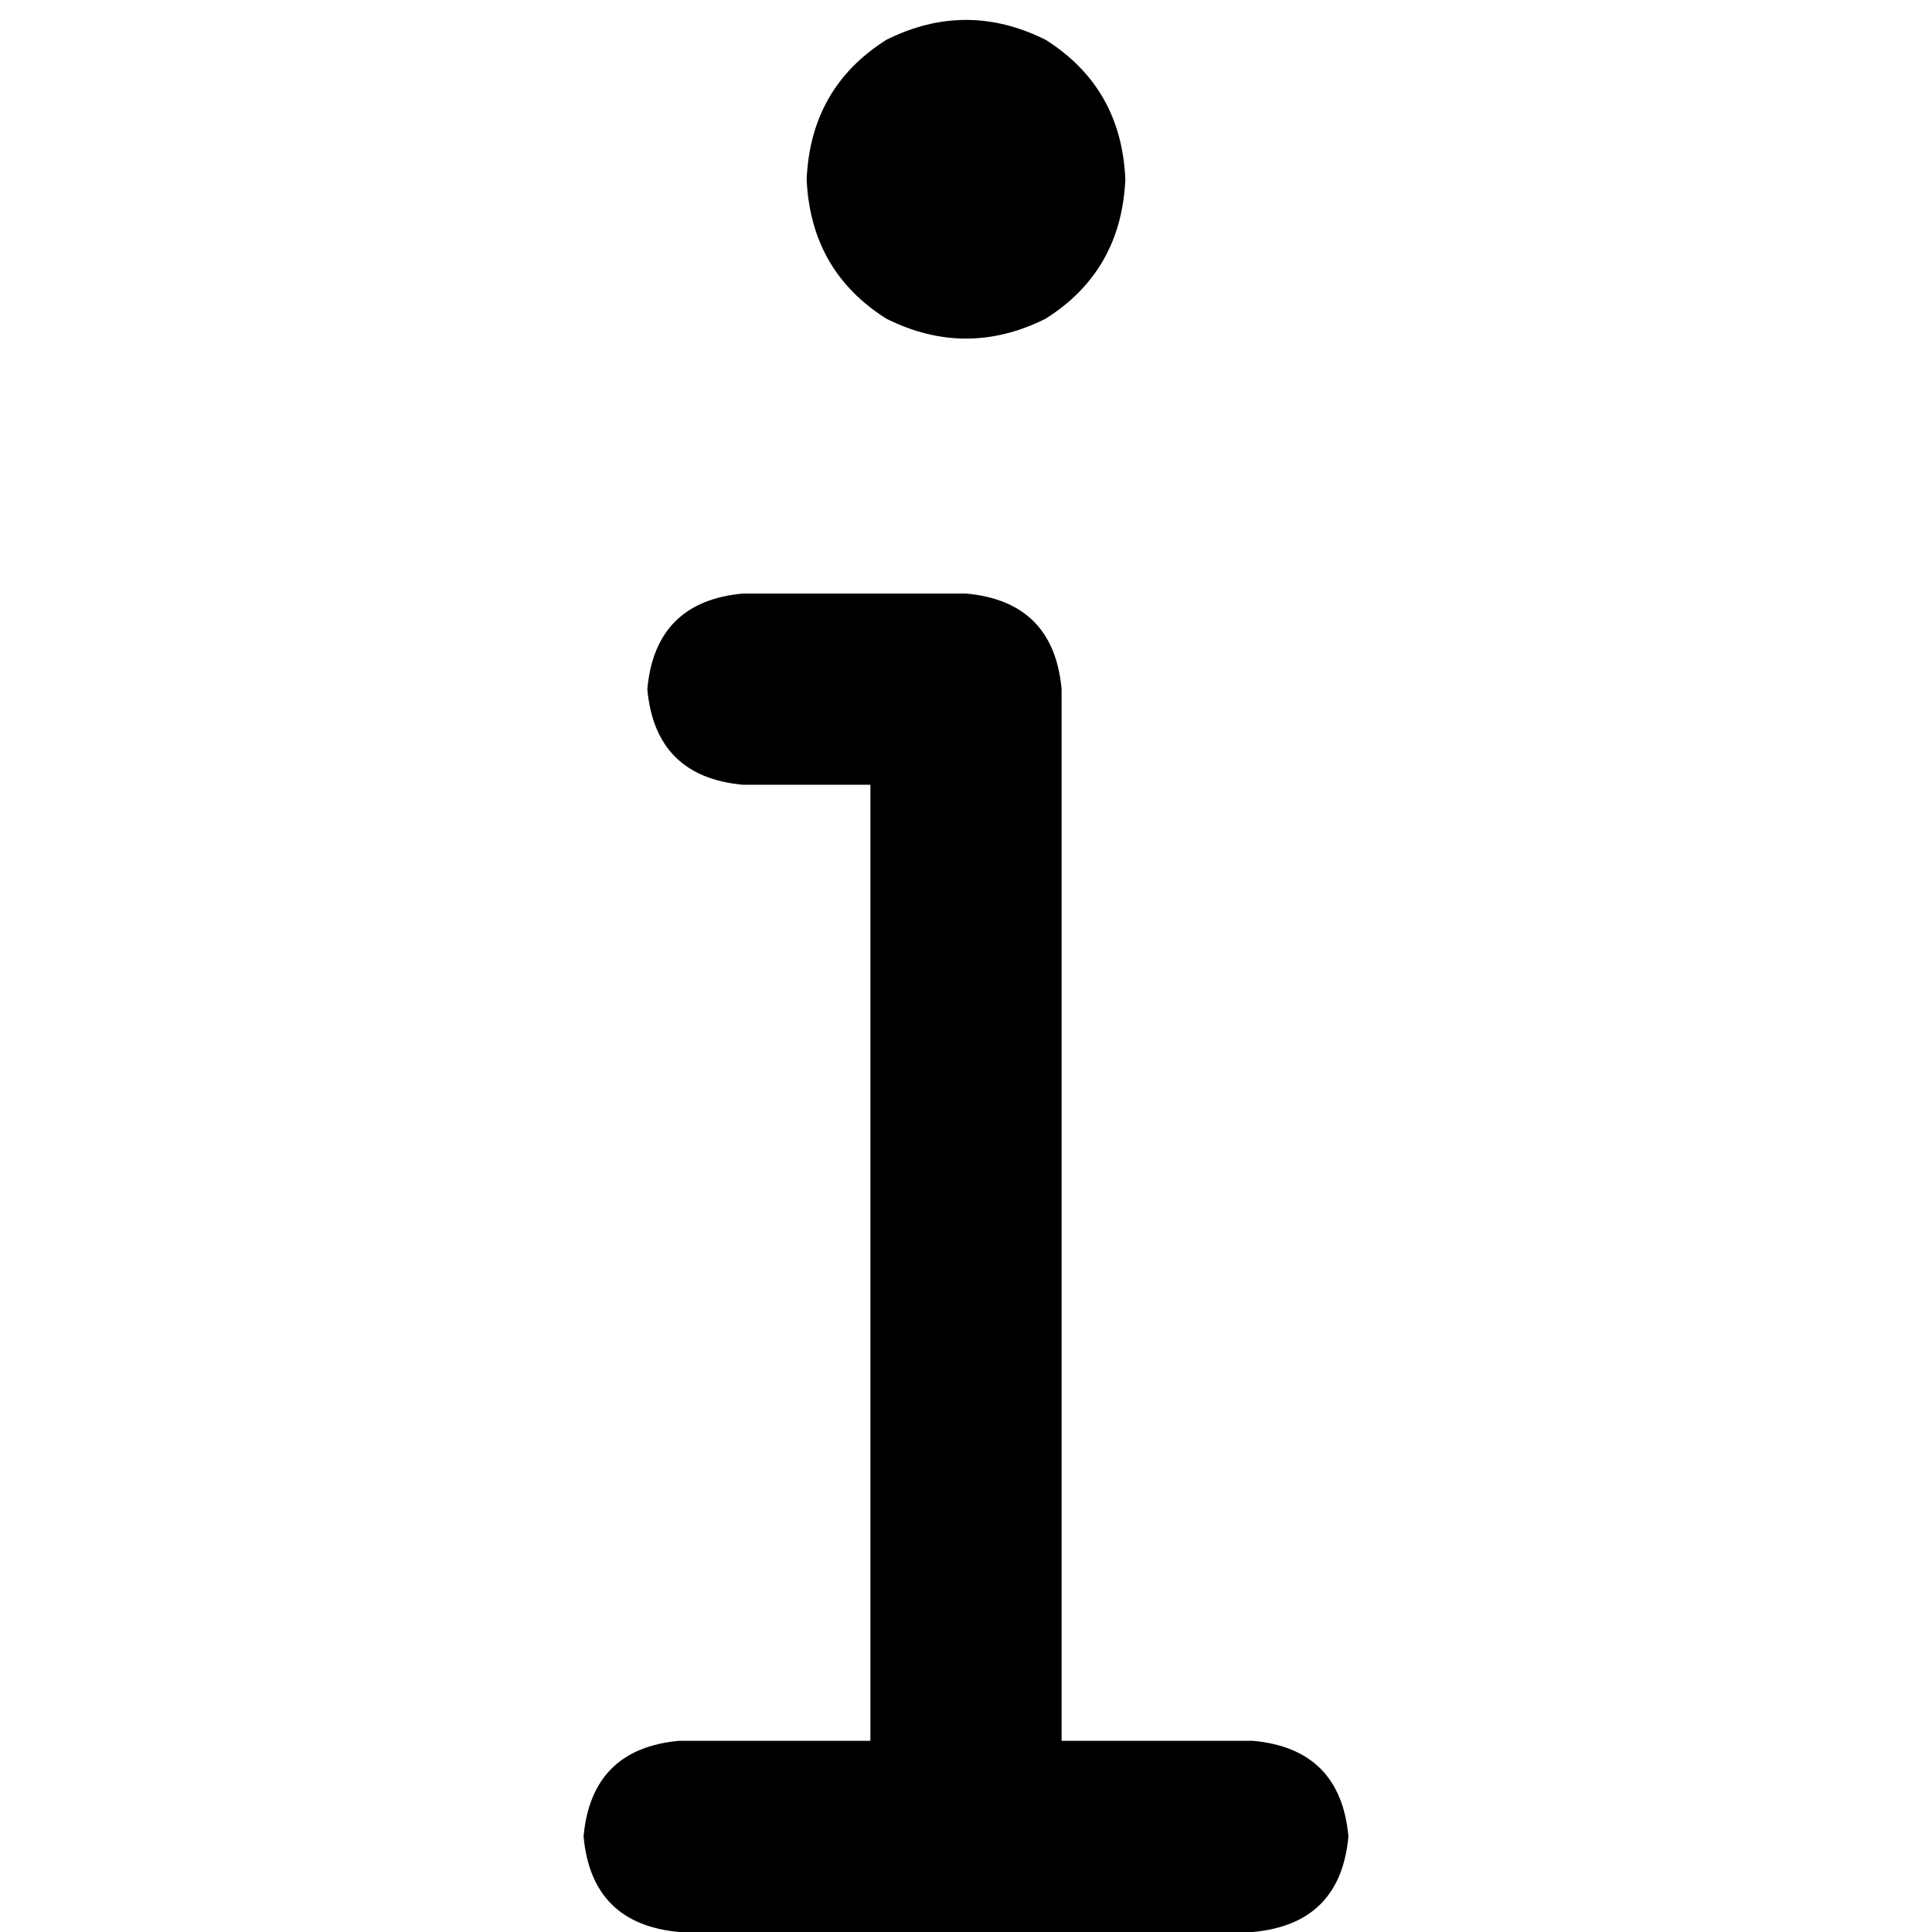 <svg xmlns="http://www.w3.org/2000/svg" viewBox="0 0 512 512">
  <path d="M 213.773 47.505 Q 214.829 23.225 234.887 10.557 Q 256 0 277.113 10.557 Q 297.171 23.225 298.227 47.505 Q 297.171 71.786 277.113 84.454 Q 256 95.01 234.887 84.454 Q 214.829 71.786 213.773 47.505 L 213.773 47.505 Z M 171.546 182.631 Q 173.658 159.406 196.882 157.295 L 256 157.295 Q 279.225 159.406 281.336 182.631 L 281.336 461.328 L 332.008 461.328 Q 355.233 463.439 357.344 486.664 Q 355.233 509.889 332.008 512 L 179.992 512 Q 156.767 509.889 154.656 486.664 Q 156.767 463.439 179.992 461.328 L 230.664 461.328 L 230.664 207.967 L 196.882 207.967 Q 173.658 205.856 171.546 182.631 L 171.546 182.631 Z" />
</svg>